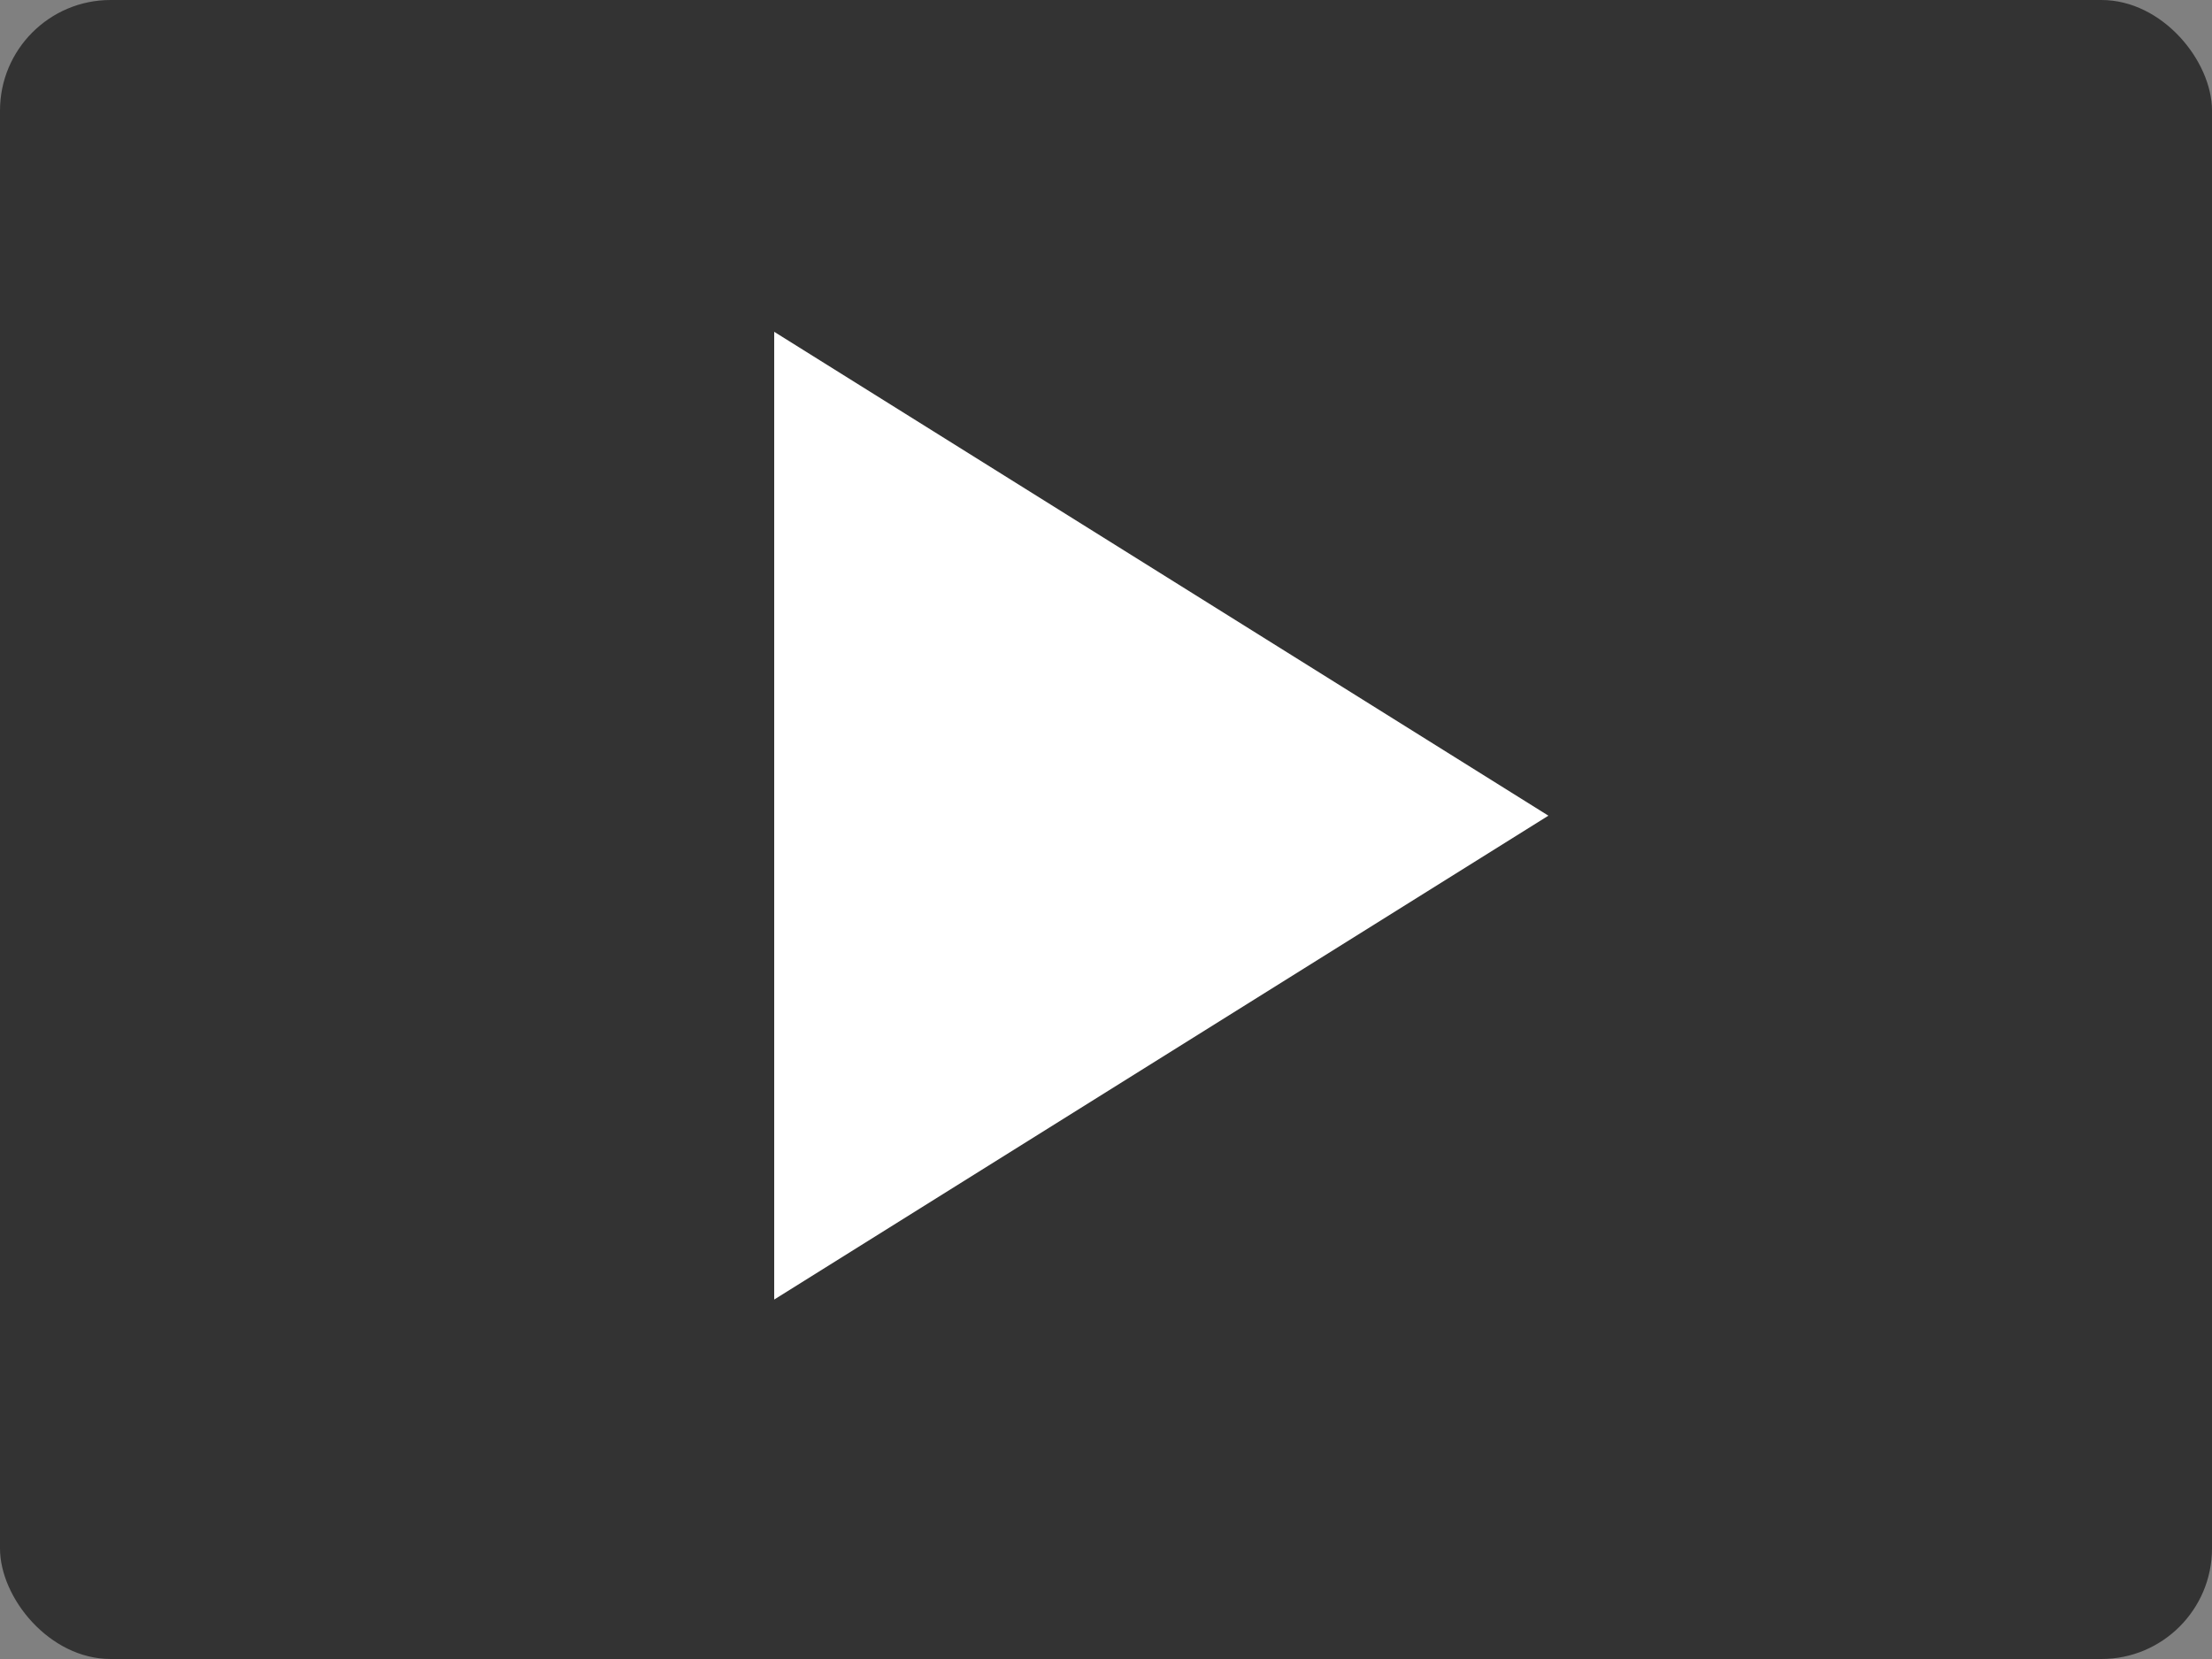 <svg width="80" height="60" viewBox="0 0 80 60" fill="none" xmlns="http://www.w3.org/2000/svg">
<rect x="0" y="0" width="80" height="60" fill="#808080" stroke="none"/>
<rect width="80" height="60" rx="4" fill="black" fill-opacity="0.6"/>
<path d="M28 47V12L56 29.5L28 47Z" fill="white"/>
</svg>
